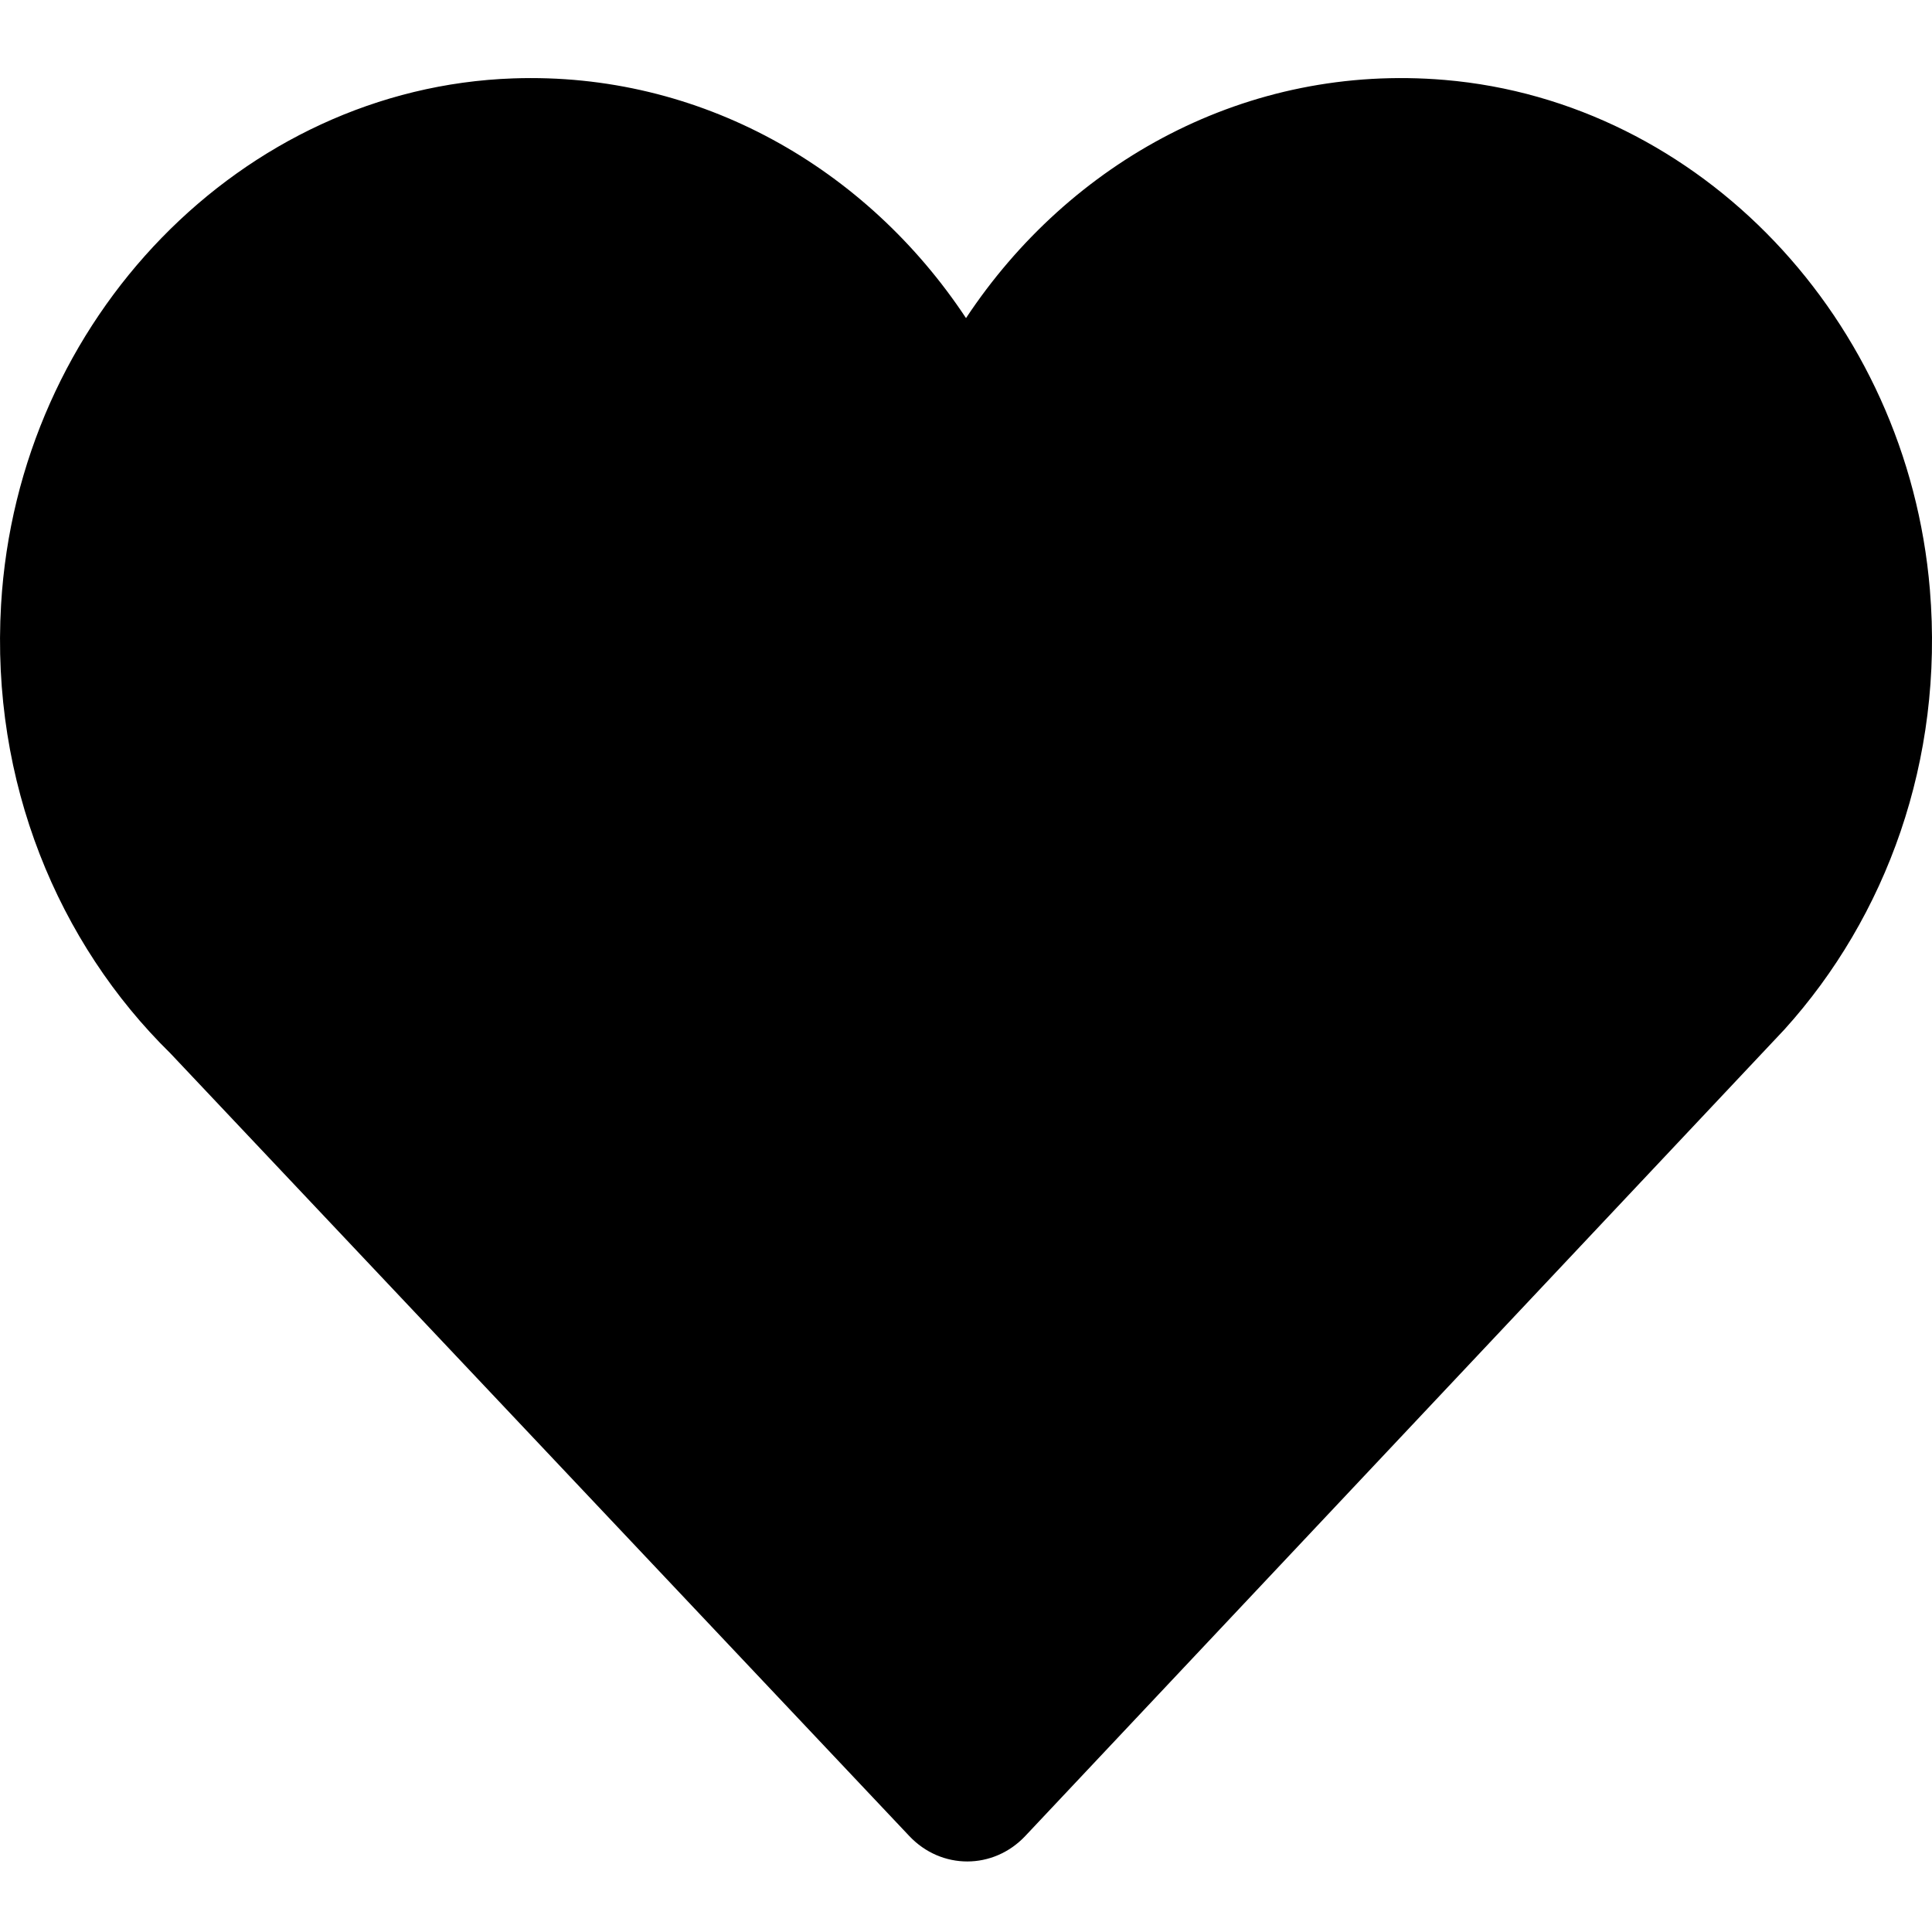 <svg viewBox="0 0 1024 1024" version="1.1" xmlns="http://www.w3.org/2000/svg">
  <g class="fore">
    <path d="M1022.873 312.454C1010.931 169.228 901.04 53.847 765.738 42.37 660.904 33.469 566.996 85.528 512.007 168.598 459.413 89.143 371.223 38.069 271.918 41.551 128.401 46.576 9.467 168.7 0.566 320.512c-5.514 94.035 30.192 179.365 89.758 237.789l391.617 414.83c16.991 17.999 44.544 17.975 61.503-0.047l402.416-427.52c53.784-59.526 84.567-142.541 77.013-233.11z"></path>
  </g>
</svg>